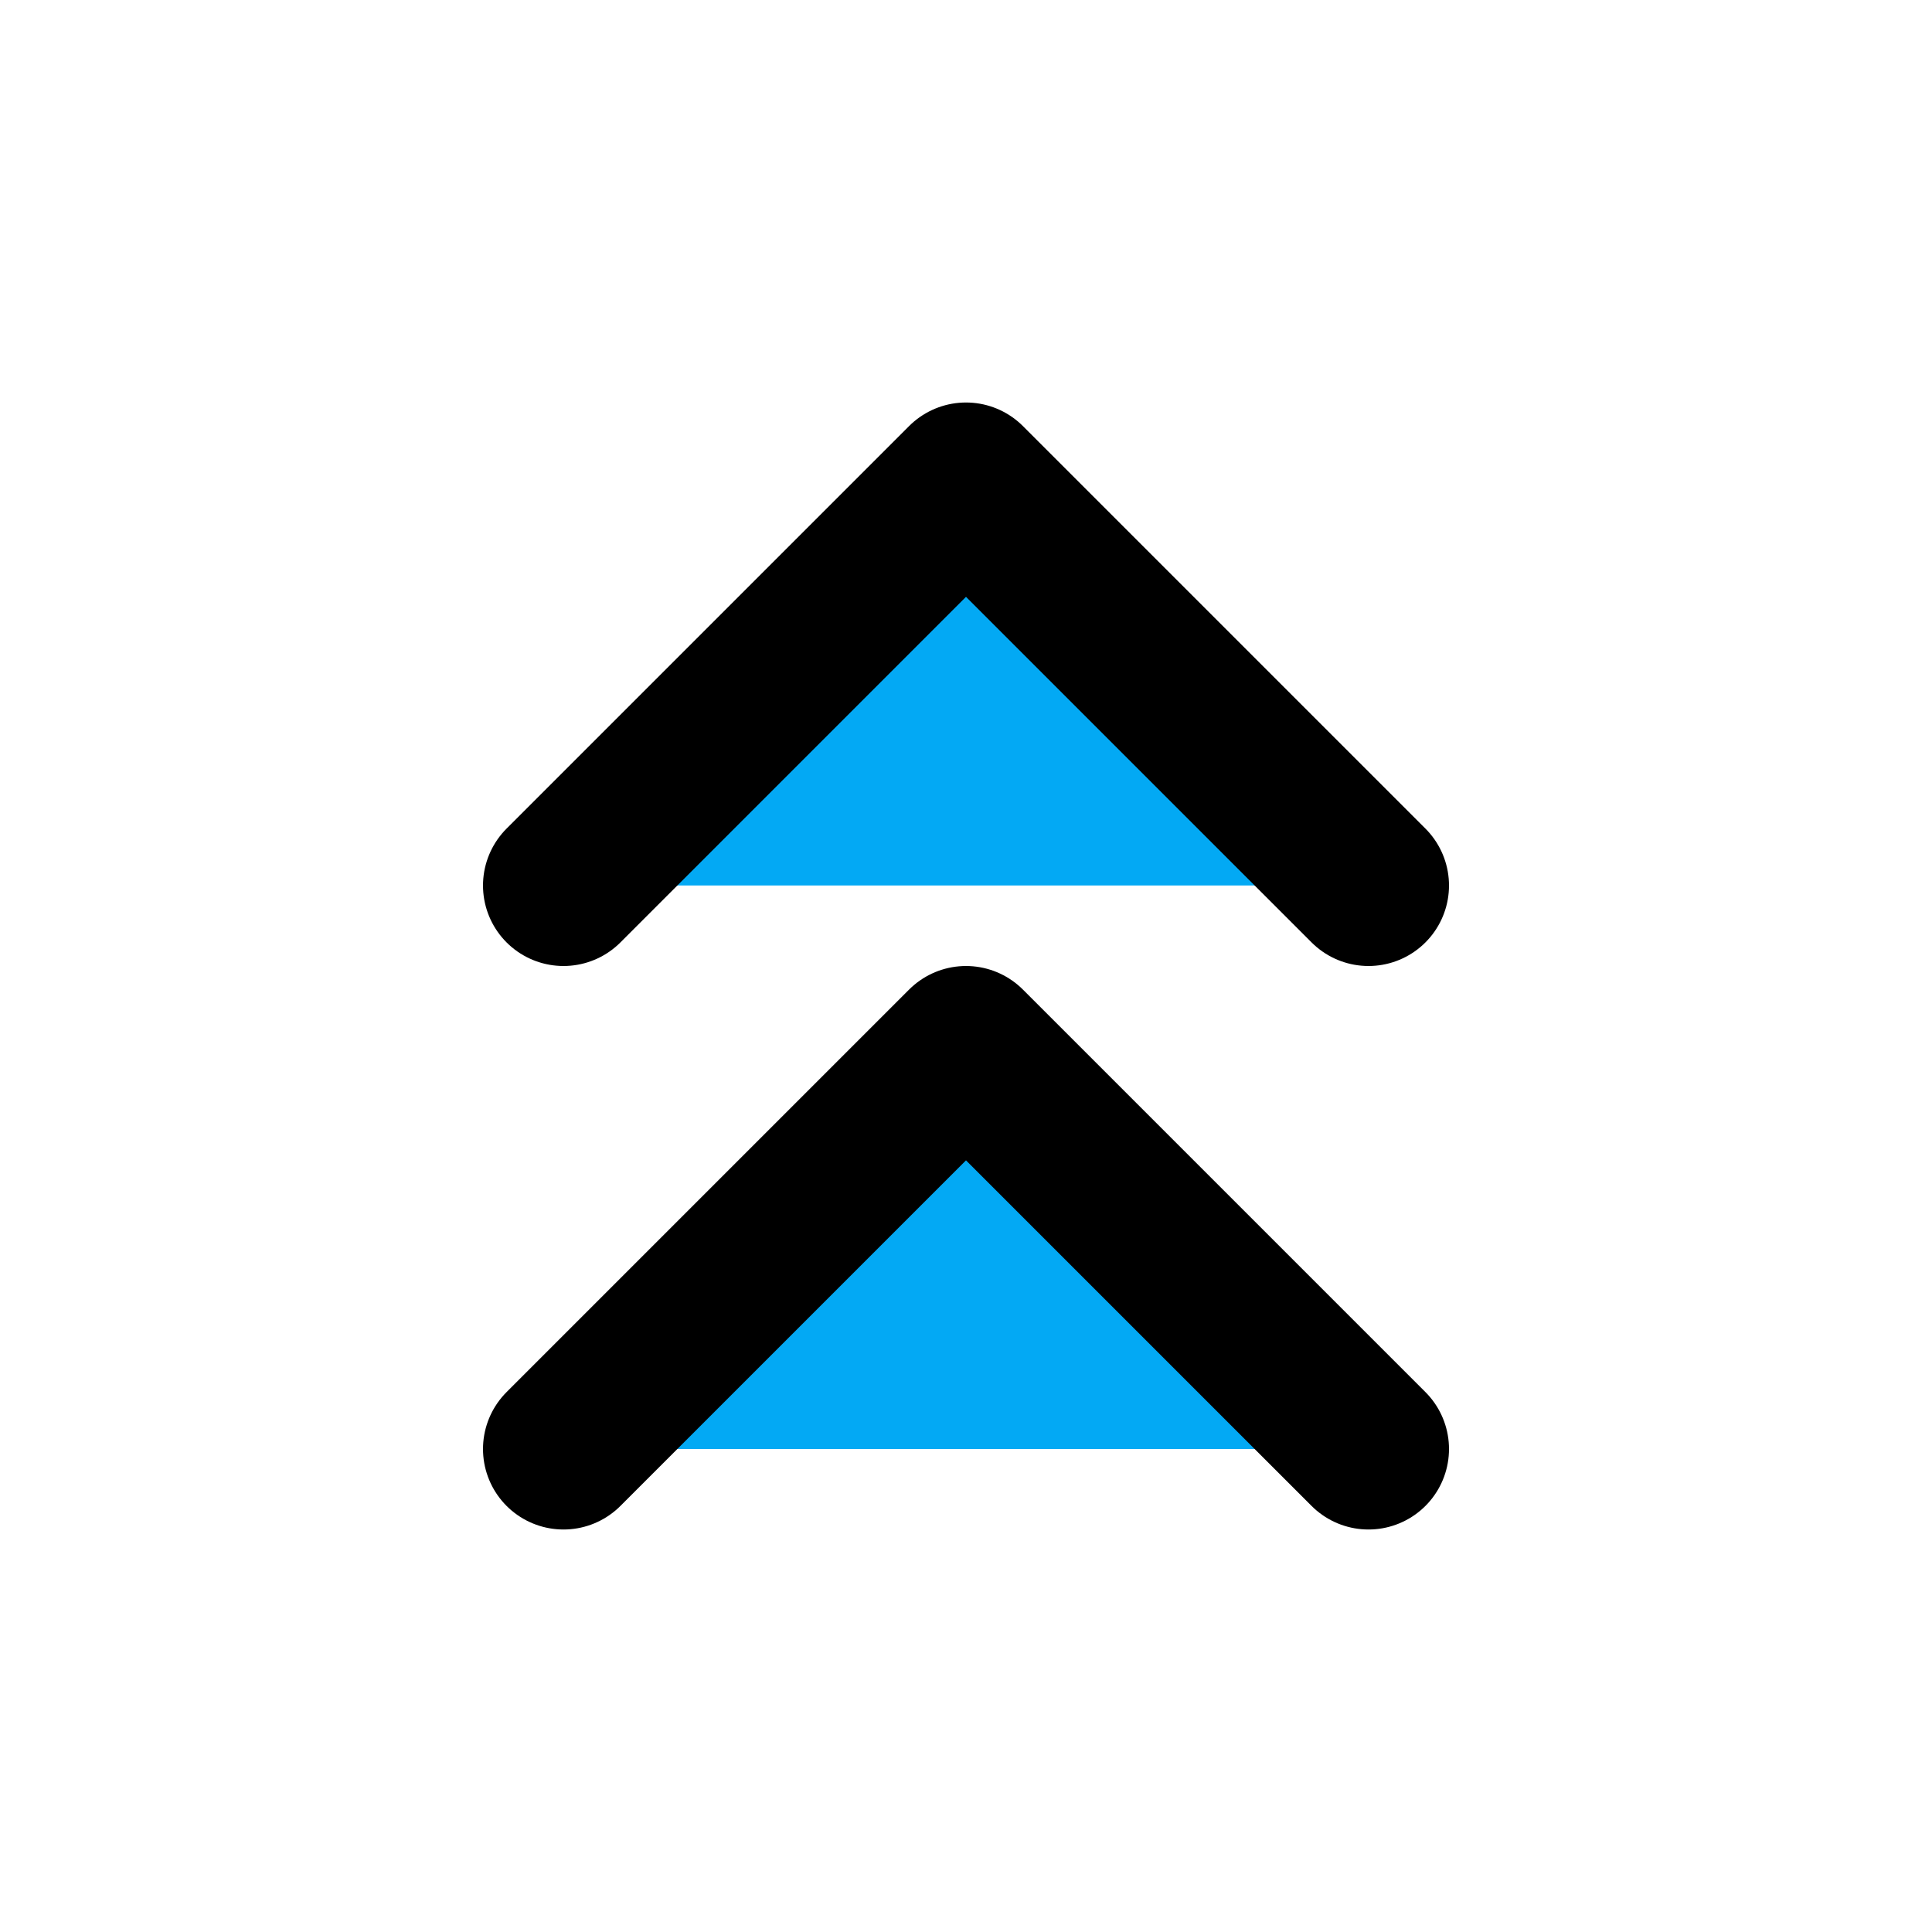 ﻿<?xml version="1.0" encoding="utf-8"?>
<svg xmlns="http://www.w3.org/2000/svg" width="24" height="24" viewBox="0 0 24 24" fill="none" stroke="currentColor" stroke-width="2" stroke-linecap="round" stroke-linejoin="round" class="feather feather-chevrons-up">
  <polyline points="17 11 12 6 7 11" fill="#03A9F4"></polyline>
  <polyline points="17 18 12 13 7 18" fill="#03A9F4"></polyline>
</svg>